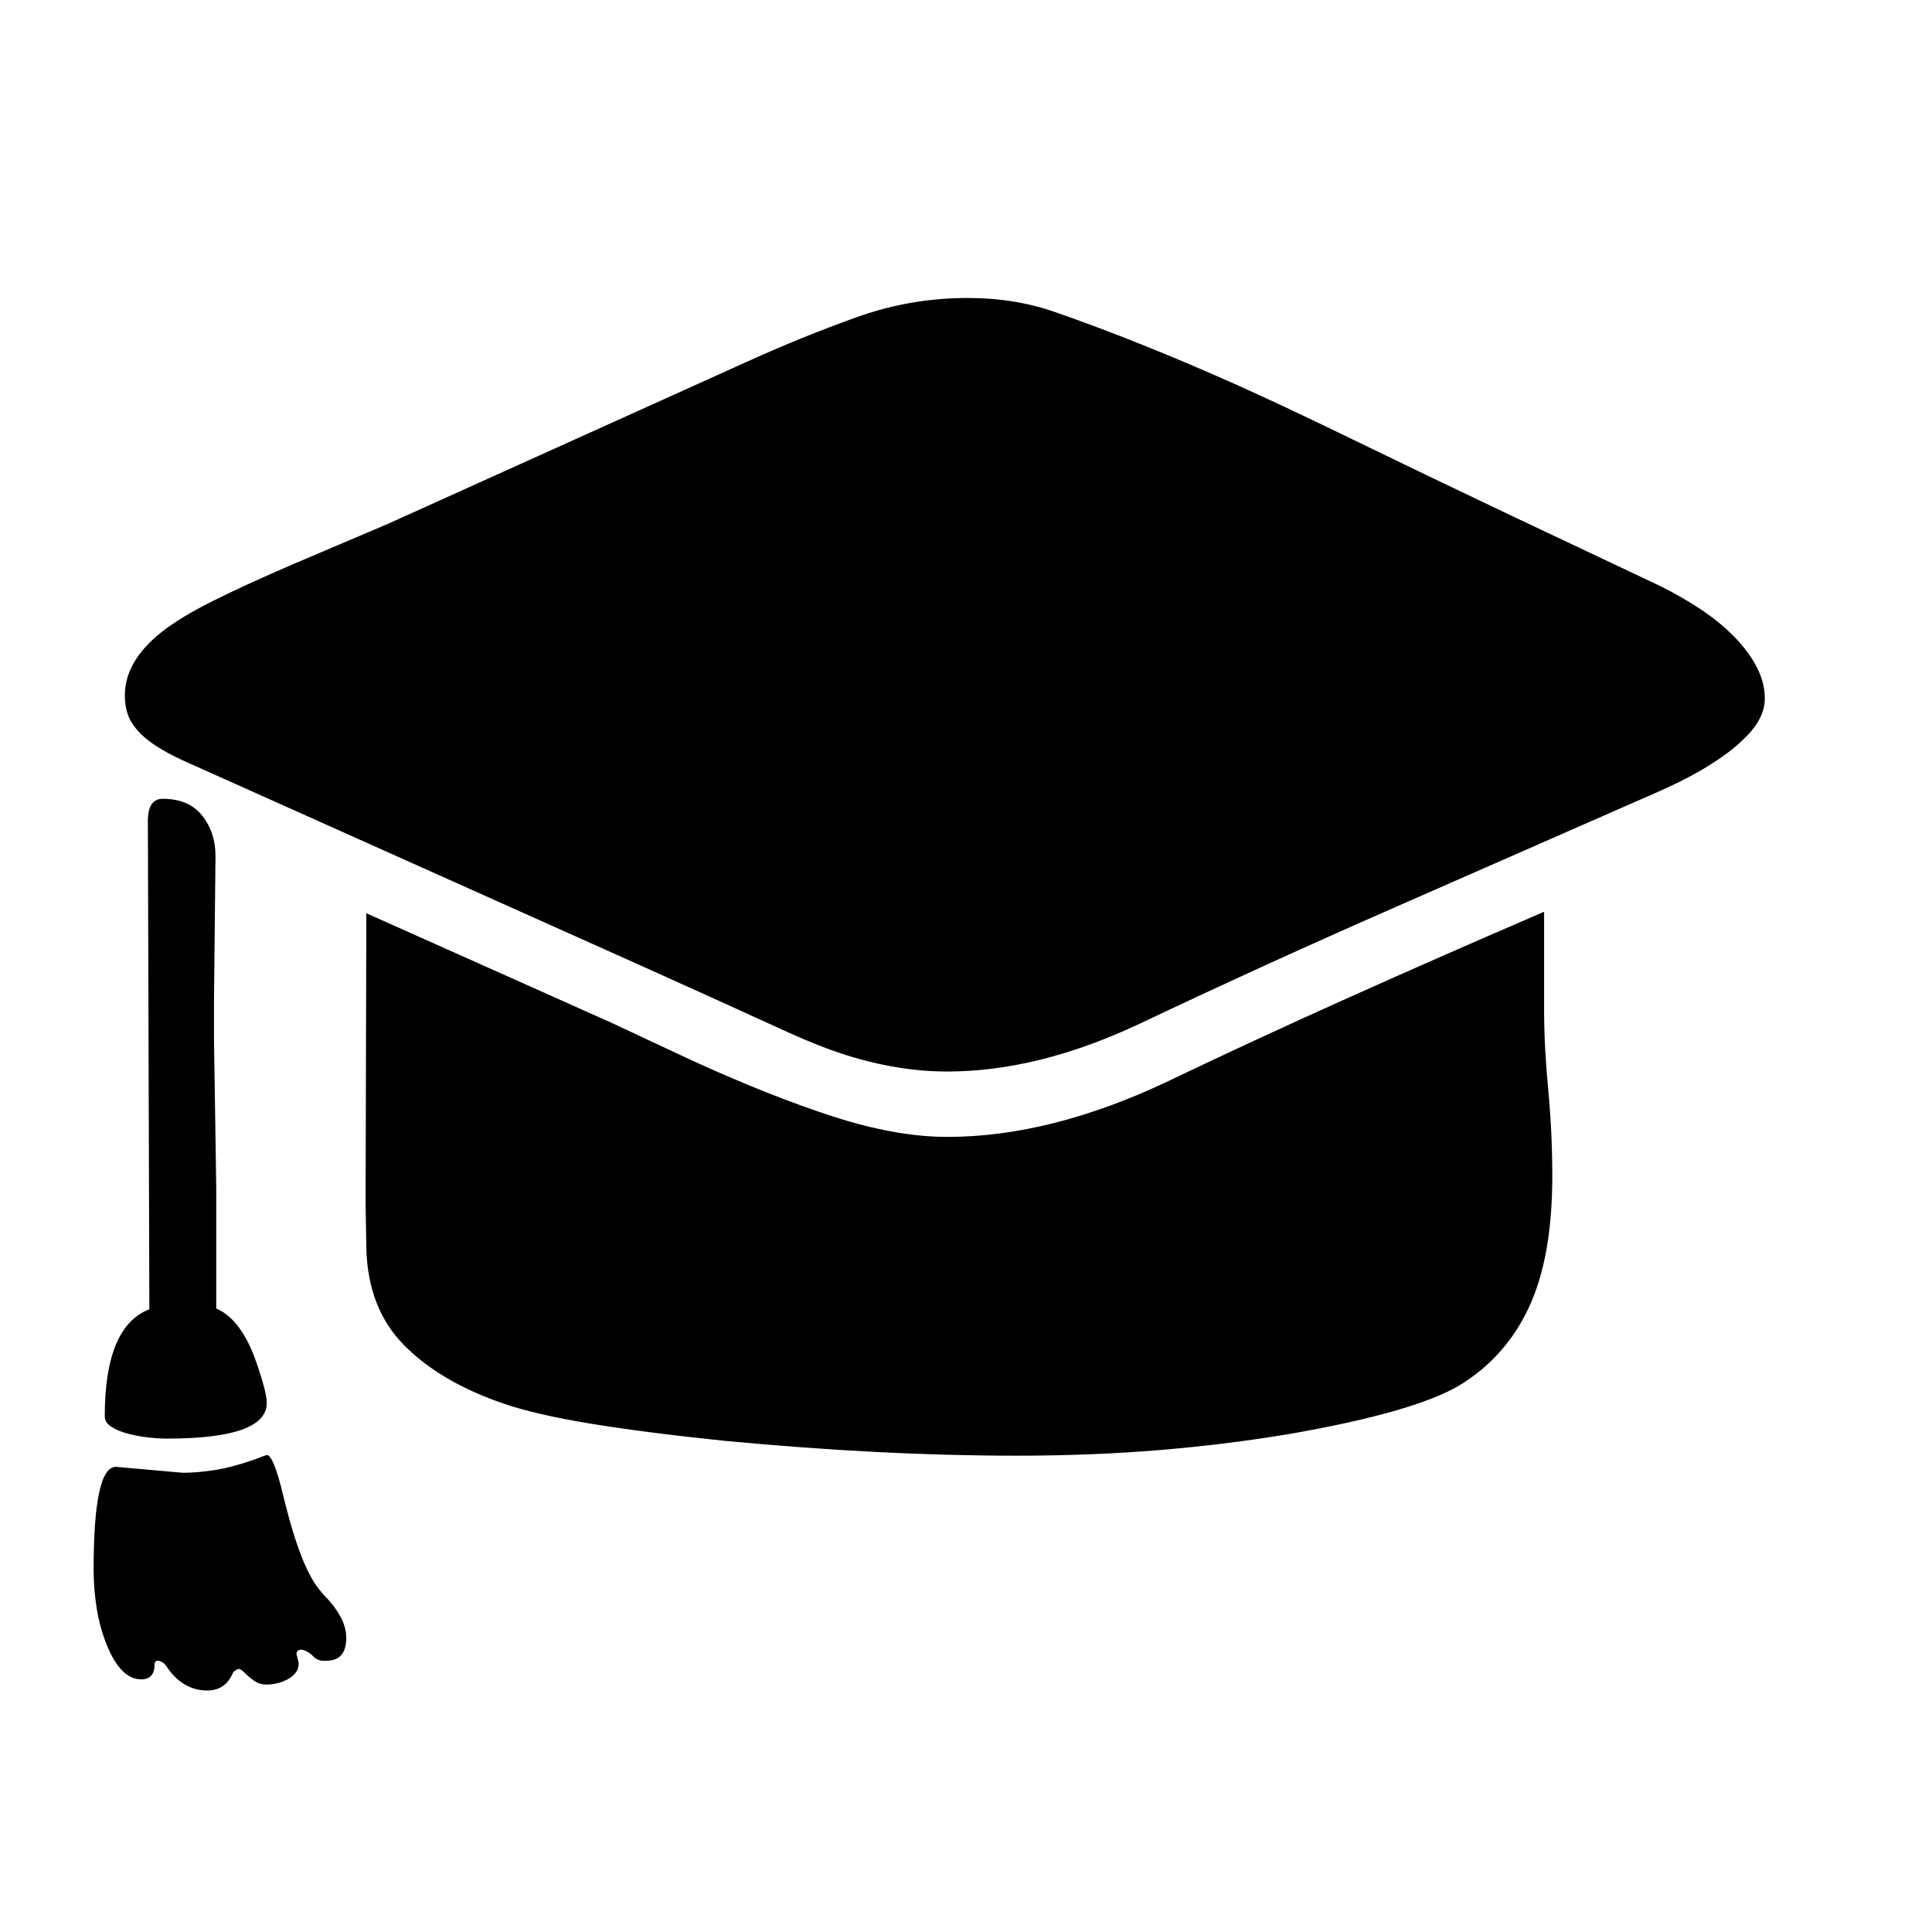 <svg xmlns="http://www.w3.org/2000/svg"
    viewBox="0 0 2600 2600">
  <!--
Digitized data copyright © 2011, Google Corporation.
Android is a trademark of Google and may be registered in certain jurisdictions.
Licensed under the Apache License, Version 2.0
http://www.apache.org/licenses/LICENSE-2.0
  -->
<path d="M466 2204L466 2204Q466 2235 439 2235L439 2235Q428 2236 421.5 2229 415 2222 406 2220L406 2220Q399 2220 399 2226L399 2226 402 2238Q402 2246 397.5 2251.5 393 2257 386 2260.5 379 2264 372 2265.5 365 2267 359 2267L359 2267Q350 2267 344.5 2263.5 339 2260 335 2256.5 331 2253 327.5 2249.5 324 2246 320 2246L320 2246 314 2250Q304 2275 279 2275L279 2275Q245 2275 223 2241L223 2241Q218 2235 212 2235L212 2235Q208 2235 208 2240L208 2240Q208 2260 190 2260L190 2260Q162 2260 143 2212L143 2212Q134 2189 130 2163.5 126 2138 126 2112L126 2112Q126 1974 156 1974L156 1974 246 1982Q265 1982 288 1978.5 311 1975 340 1965L340 1965 359 1958Q368 1958 381 2012L381 2012Q390 2049 398 2073 406 2097 413.5 2112.5 421 2128 428 2137 435 2146 442 2153L442 2153Q466 2180 466 2204ZM141 1906L141 1906Q141 1785 201 1762L201 1762 199 1105Q199 1075 219 1075L219 1075Q254 1075 272 1097.5 290 1120 290 1152L290 1152 288 1346 288 1400 291 1597 291 1761Q322 1774 342 1825L342 1825Q359 1872 359 1888L359 1888Q359 1936 225 1936L225 1936Q211 1936 196 1934 181 1932 169 1928.5 157 1925 149 1919.5 141 1914 141 1906ZM2078 1227L2078 1227 2078 1360Q2078 1408 2083.5 1466 2089 1524 2089 1583L2089 1583Q2089 1692 2057.5 1759.5 2026 1827 1963 1865L1963 1865Q1901 1901 1734 1930L1734 1930Q1650 1944 1559.5 1951.5 1469 1959 1368 1959L1368 1959Q1276 1959 1178.5 1954 1081 1949 975 1939L975 1939Q869 1928 795.5 1916 722 1904 678 1889L678 1889Q593 1860 544 1810.5 495 1761 493 1680L493 1680 492 1620 493 1229 822 1376 931 1427Q1036 1475 1121 1502.5 1206 1530 1275 1530L1275 1530Q1413 1530 1570 1456L1570 1456Q1689 1399 1815 1342.5 1941 1286 2078 1227ZM2375 940L2375 940Q2375 969 2344 997L2344 997Q2329 1012 2298.5 1031 2268 1050 2219 1071L2219 1071 1875 1222Q1704 1297 1533 1378L1533 1378Q1397 1442 1275 1442L1275 1442Q1209 1442 1139 1420L1139 1420Q1104 1409 1060 1389 1016 1369 959 1343L959 1343 857 1297 261 1030Q233 1018 215 1007 197 996 186.5 984.5 176 973 172 961.5 168 950 168 936L168 936Q168 890 217 851L217 851Q242 831 286 809 330 787 395 759L395 759 522 705 1007 486Q1080 453 1152.5 427 1225 401 1302 401L1302 401Q1366 401 1420 420L1420 420Q1532 459 1660 516L1660 516Q1725 545 1817.5 590 1910 635 2034 694L2034 694 2235 789Q2263 803 2288 819.5 2313 836 2332.5 855.5 2352 875 2363.5 896.5 2375 918 2375 940Z"/>
</svg>